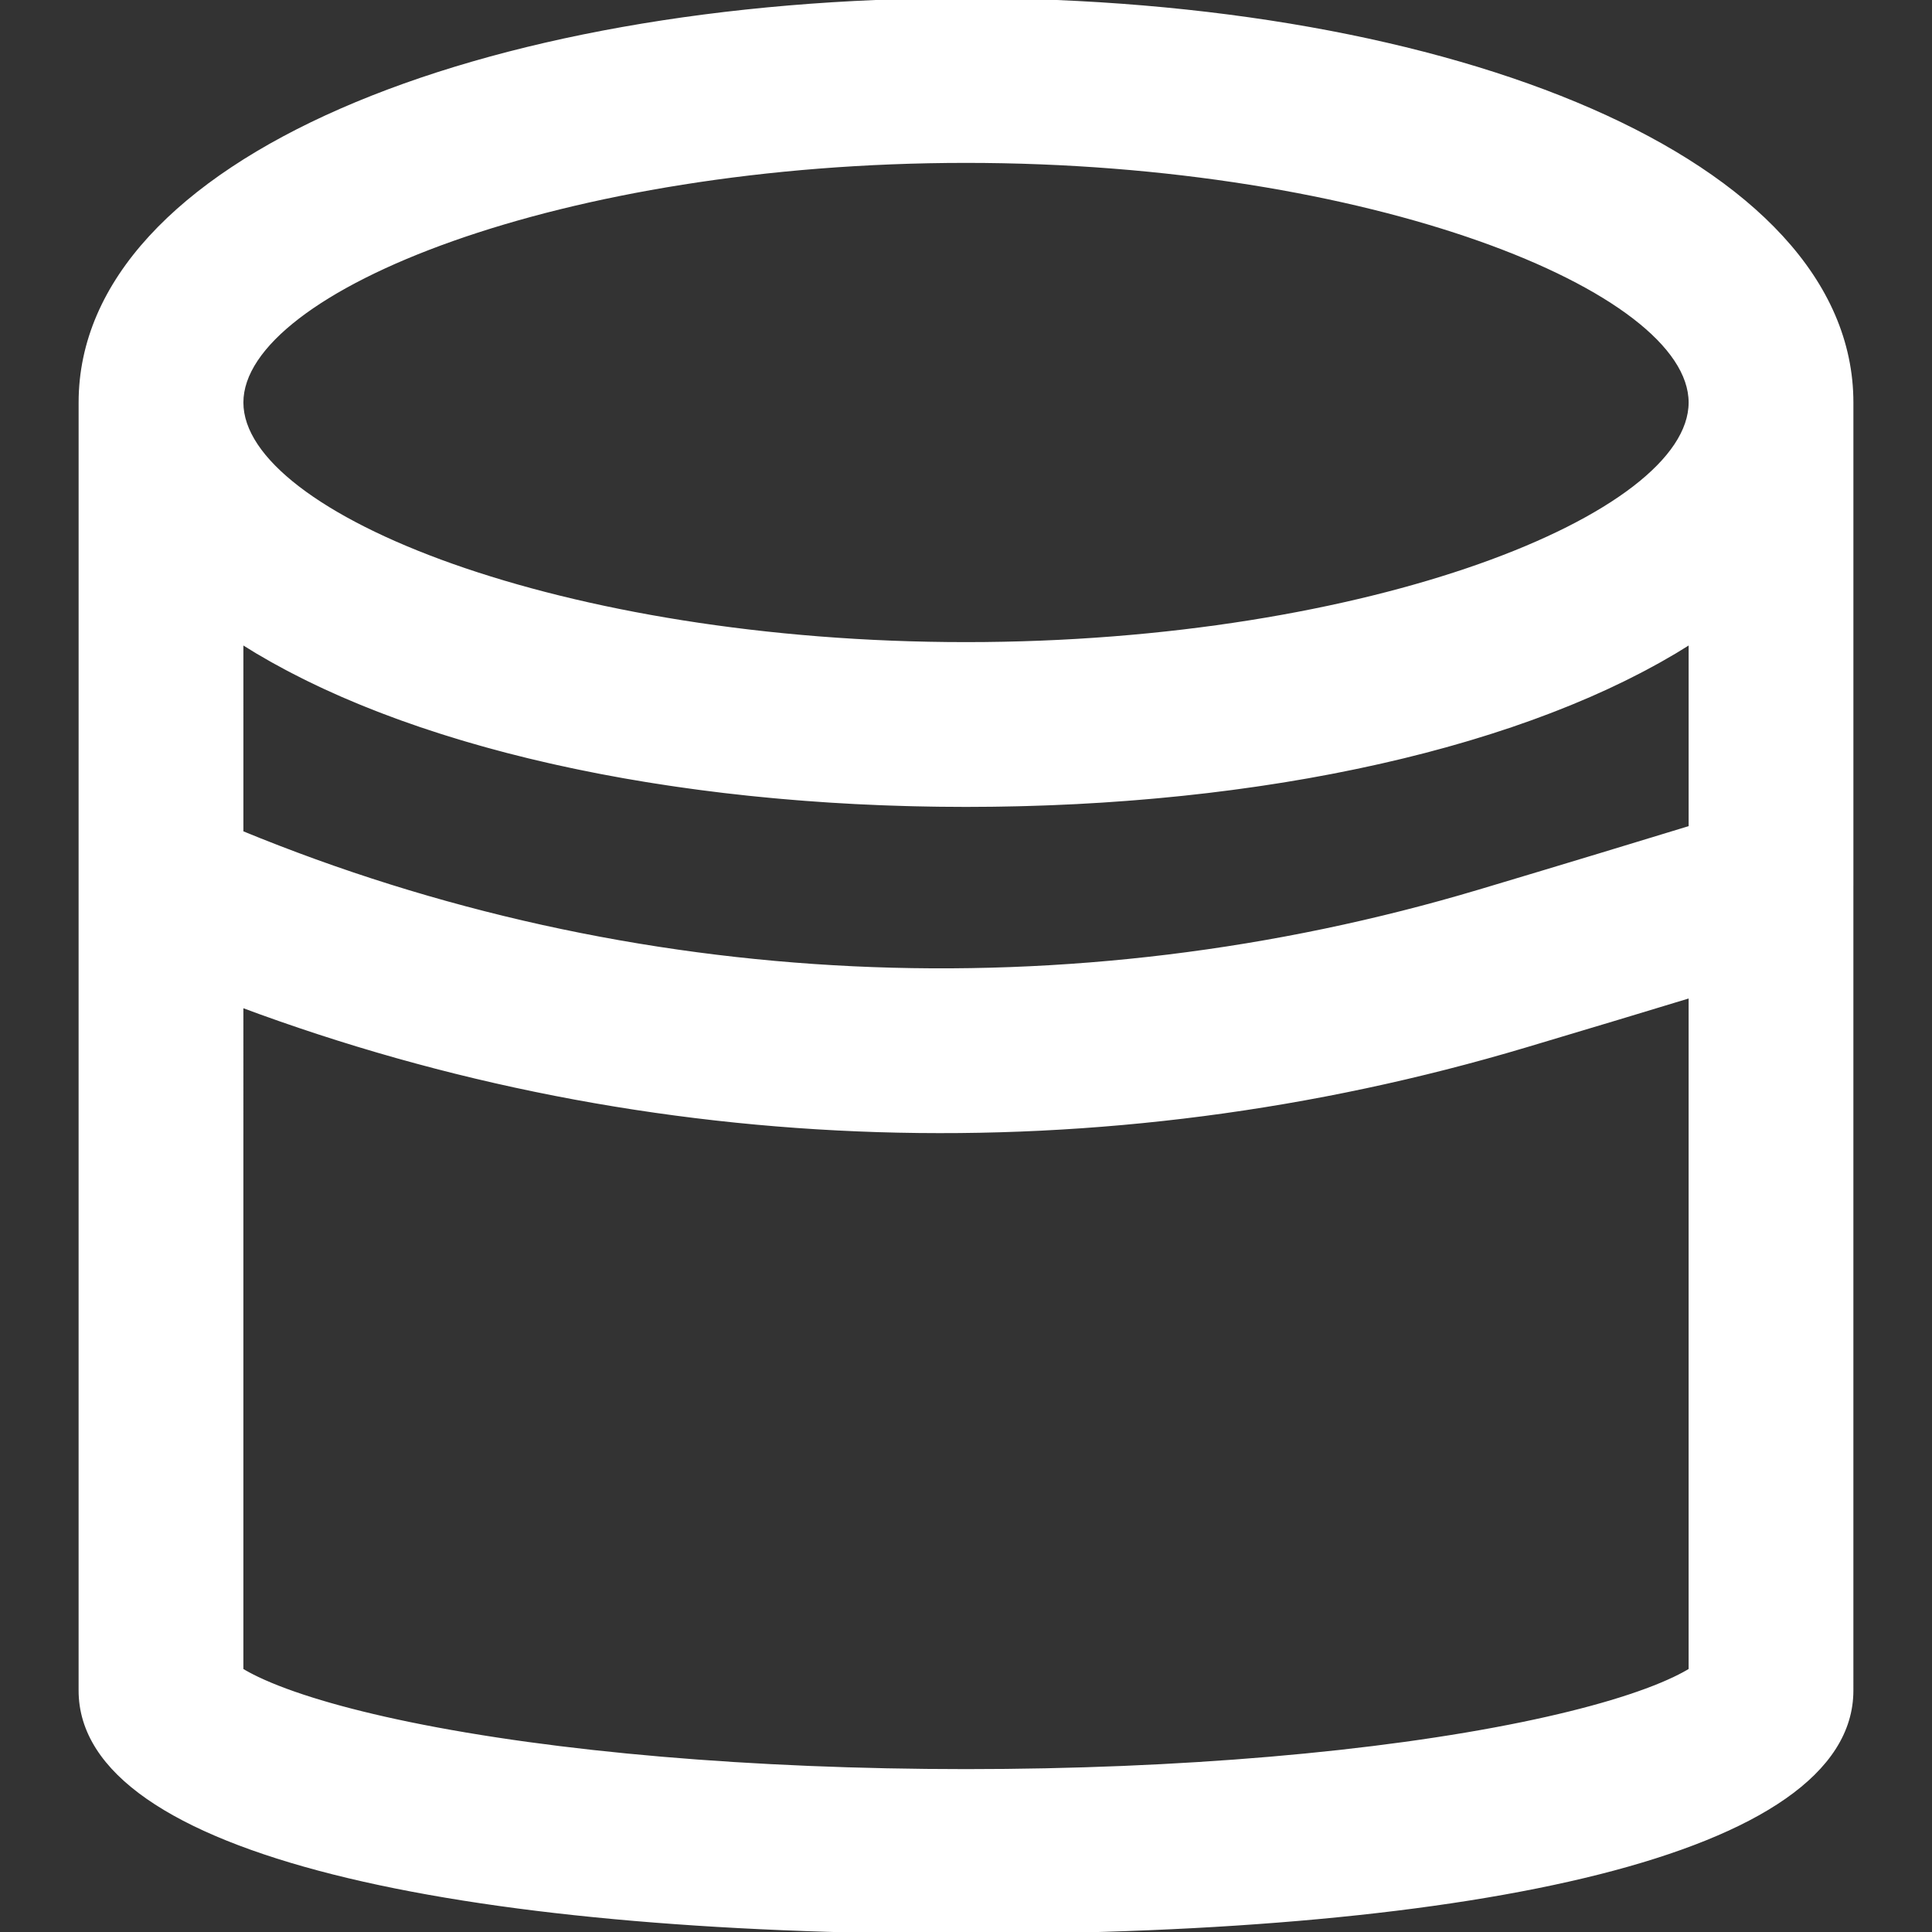 <!DOCTYPE svg PUBLIC "-//W3C//DTD SVG 1.1//EN" "http://www.w3.org/Graphics/SVG/1.1/DTD/svg11.dtd">
<!-- Uploaded to: SVG Repo, www.svgrepo.com, Transformed by: SVG Repo Mixer Tools -->
<svg fill="#ffffff" height="64px" width="64px" version="1.1" id="Layer_1" xmlns="http://www.w3.org/2000/svg" xmlns:xlink="http://www.w3.org/1999/xlink" viewBox="0 0 511.998 511.998" xml:space="preserve" stroke="#ffffff">
<rect x="0" y="0" width="511.998" height="511.998" fill="#333333" stroke="none"/>
<g id="SVGRepo_bgCarrier" stroke-width="0"/>
<g id="SVGRepo_tracerCarrier" stroke-linecap="round" stroke-linejoin="round"/>
<g id="SVGRepo_iconCarrier"> <g> <g> <path d="M490.668,106.667C490.668,42.416,384.632,0,256.001,0S21.334,42.416,21.334,106.667v92.861l-0.004-0.002v248.472 c0,43.339,100.394,64,234.667,64s234.667-20.661,234.667-64V234.751c0-0.029,0.004-0.056,0.004-0.085V106.667z M64.001,170.17 c0.129,0.082,0.265,0.161,0.394,0.243c1.057,0.67,2.132,1.332,3.223,1.989c0.18,0.108,0.353,0.219,0.534,0.326 c1.275,0.76,2.575,1.51,3.894,2.251c0.384,0.216,0.778,0.427,1.165,0.641c0.954,0.527,1.915,1.05,2.891,1.568 c0.484,0.257,0.974,0.511,1.464,0.765c0.922,0.479,1.854,0.953,2.795,1.423c0.495,0.247,0.988,0.495,1.488,0.739 c1.053,0.515,2.121,1.024,3.196,1.528c0.383,0.179,0.759,0.362,1.144,0.54c1.461,0.675,2.942,1.341,4.444,1.997 c0.317,0.138,0.641,0.272,0.96,0.41c1.198,0.517,2.406,1.028,3.628,1.532c0.527,0.217,1.061,0.431,1.593,0.646 c1.048,0.424,2.104,0.843,3.17,1.258c0.568,0.221,1.136,0.441,1.709,0.659c1.105,0.421,2.222,0.836,3.345,1.247 c0.515,0.188,1.025,0.379,1.543,0.565c1.617,0.581,3.247,1.155,4.899,1.715c0.017,0.006,0.033,0.012,0.05,0.018 c1.669,0.566,3.361,1.119,5.065,1.664c0.538,0.172,1.084,0.34,1.625,0.51c1.189,0.373,2.385,0.743,3.591,1.106 c0.627,0.189,1.258,0.376,1.889,0.562c1.177,0.347,2.363,0.688,3.555,1.025c0.609,0.172,1.215,0.345,1.828,0.515 c1.406,0.389,2.824,0.77,4.25,1.145c0.391,0.103,0.777,0.21,1.17,0.312c1.816,0.472,3.649,0.932,5.497,1.381 c0.482,0.117,0.971,0.23,1.455,0.345c1.381,0.33,2.767,0.656,4.165,0.974c0.663,0.151,1.33,0.298,1.997,0.446 c1.261,0.28,2.529,0.555,3.803,0.825c0.684,0.145,1.367,0.289,2.055,0.431c1.367,0.282,2.743,0.557,4.125,0.828 c0.573,0.112,1.141,0.228,1.717,0.338c1.948,0.373,3.909,0.737,5.884,1.088c0.265,0.047,0.533,0.09,0.798,0.137 c1.717,0.301,3.444,0.594,5.181,0.878c0.664,0.109,1.333,0.212,2.001,0.318c1.369,0.217,2.743,0.431,4.124,0.637 c0.731,0.109,1.464,0.217,2.198,0.323c1.389,0.201,2.784,0.395,4.185,0.585c0.679,0.092,1.356,0.186,2.037,0.276 c1.779,0.234,3.567,0.458,5.363,0.673c0.292,0.035,0.581,0.073,0.873,0.108c2.085,0.247,4.182,0.479,6.289,0.702 c0.619,0.065,1.242,0.125,1.863,0.188c1.507,0.154,3.018,0.303,4.537,0.444c0.764,0.071,1.53,0.139,2.296,0.207 c1.424,0.126,2.854,0.246,4.287,0.361c0.759,0.061,1.517,0.122,2.279,0.18c1.603,0.122,3.212,0.234,4.825,0.342 c0.57,0.038,1.137,0.08,1.709,0.117c2.175,0.138,4.359,0.265,6.553,0.378c0.473,0.024,0.95,0.044,1.424,0.067 c1.734,0.085,3.471,0.164,5.216,0.233c0.759,0.03,1.521,0.056,2.283,0.083c1.493,0.053,2.989,0.101,4.489,0.143 c0.804,0.022,1.608,0.044,2.414,0.063c1.547,0.036,3.098,0.065,4.651,0.089c0.716,0.011,1.43,0.025,2.147,0.033 c2.252,0.026,4.51,0.043,6.777,0.043c2.267,0,4.525-0.017,6.777-0.043c0.717-0.008,1.431-0.022,2.147-0.033 c1.554-0.024,3.105-0.052,4.651-0.089c0.806-0.019,1.61-0.04,2.414-0.063c1.5-0.042,2.996-0.09,4.489-0.143 c0.761-0.027,1.523-0.053,2.283-0.083c1.745-0.069,3.482-0.148,5.216-0.233c0.474-0.023,0.951-0.042,1.424-0.067 c2.194-0.113,4.378-0.24,6.553-0.378c0.572-0.036,1.139-0.078,1.709-0.117c1.613-0.108,3.223-0.221,4.825-0.342 c0.762-0.058,1.52-0.119,2.279-0.18c1.434-0.115,2.863-0.235,4.287-0.361c0.766-0.068,1.533-0.136,2.296-0.207 c1.518-0.141,3.029-0.29,4.537-0.444c0.621-0.063,1.244-0.123,1.863-0.188c2.107-0.222,4.205-0.455,6.289-0.702 c0.292-0.035,0.581-0.073,0.873-0.108c1.796-0.216,3.584-0.44,5.363-0.673c0.682-0.09,1.358-0.184,2.037-0.276 c1.4-0.19,2.796-0.384,4.185-0.585c0.734-0.106,1.467-0.214,2.198-0.323c1.381-0.207,2.755-0.42,4.124-0.637 c0.667-0.106,1.336-0.21,2.001-0.318c1.737-0.284,3.464-0.577,5.181-0.878c0.265-0.047,0.534-0.09,0.798-0.137 c1.976-0.35,3.936-0.714,5.884-1.088c0.575-0.11,1.144-0.226,1.717-0.338c1.381-0.271,2.758-0.546,4.125-0.828 c0.687-0.142,1.371-0.287,2.055-0.431c1.274-0.27,2.542-0.545,3.803-0.825c0.667-0.148,1.334-0.295,1.997-0.446 c1.398-0.318,2.784-0.644,4.165-0.974c0.484-0.116,0.973-0.228,1.455-0.345c1.848-0.45,3.681-0.91,5.497-1.381 c0.393-0.102,0.779-0.209,1.17-0.312c1.426-0.375,2.844-0.756,4.25-1.145c0.612-0.169,1.219-0.343,1.828-0.515 c1.192-0.337,2.378-0.678,3.555-1.025c0.632-0.186,1.262-0.373,1.889-0.562c1.206-0.363,2.401-0.733,3.591-1.106 c0.542-0.17,1.087-0.338,1.625-0.51c1.704-0.545,3.396-1.098,5.065-1.664c0.017-0.006,0.033-0.012,0.05-0.018 c1.652-0.561,3.283-1.134,4.899-1.715c0.518-0.186,1.028-0.377,1.543-0.565c1.123-0.411,2.24-0.826,3.345-1.247 c0.572-0.218,1.141-0.438,1.709-0.659c1.066-0.415,2.122-0.834,3.17-1.258c0.532-0.215,1.066-0.429,1.593-0.646 c1.223-0.504,2.43-1.016,3.628-1.532c0.318-0.137,0.643-0.271,0.96-0.41c1.502-0.655,2.982-1.321,4.444-1.997 c0.386-0.178,0.762-0.361,1.144-0.54c1.076-0.505,2.143-1.013,3.196-1.528c0.5-0.245,0.993-0.492,1.488-0.739 c0.941-0.47,1.873-0.944,2.795-1.423c0.49-0.254,0.979-0.508,1.464-0.765c0.976-0.517,1.937-1.041,2.891-1.568 c0.388-0.214,0.781-0.426,1.165-0.641c1.319-0.741,2.619-1.491,3.894-2.251c0.181-0.108,0.354-0.218,0.534-0.326 c1.091-0.656,2.166-1.319,3.223-1.989c0.129-0.082,0.266-0.161,0.394-0.243v49.138c-12.286,3.759-33.207,10.123-55.925,16.912 c-108.643,32.451-224.617,27.012-328.075-15.568V170.17z M256.001,42.667c107.009,0,192,33.997,192,64s-84.991,64-192,64 s-192-33.997-192-64S148.992,42.667,256.001,42.667z M447.997,442.584c-1.09,0.67-2.504,1.44-4.223,2.261 c-8.762,4.183-22.559,8.352-40.162,11.975c-38.393,7.901-90.883,12.511-147.614,12.511s-109.221-4.61-147.614-12.511 c-17.603-3.623-31.4-7.792-40.162-11.975c-1.72-0.821-3.134-1.591-4.223-2.261V266.48c108.341,40.422,227.969,44.17,340.292,10.62 c18.374-5.49,32.699-9.794,43.708-13.159V442.584z"/> </g> </g> </g>
</svg>